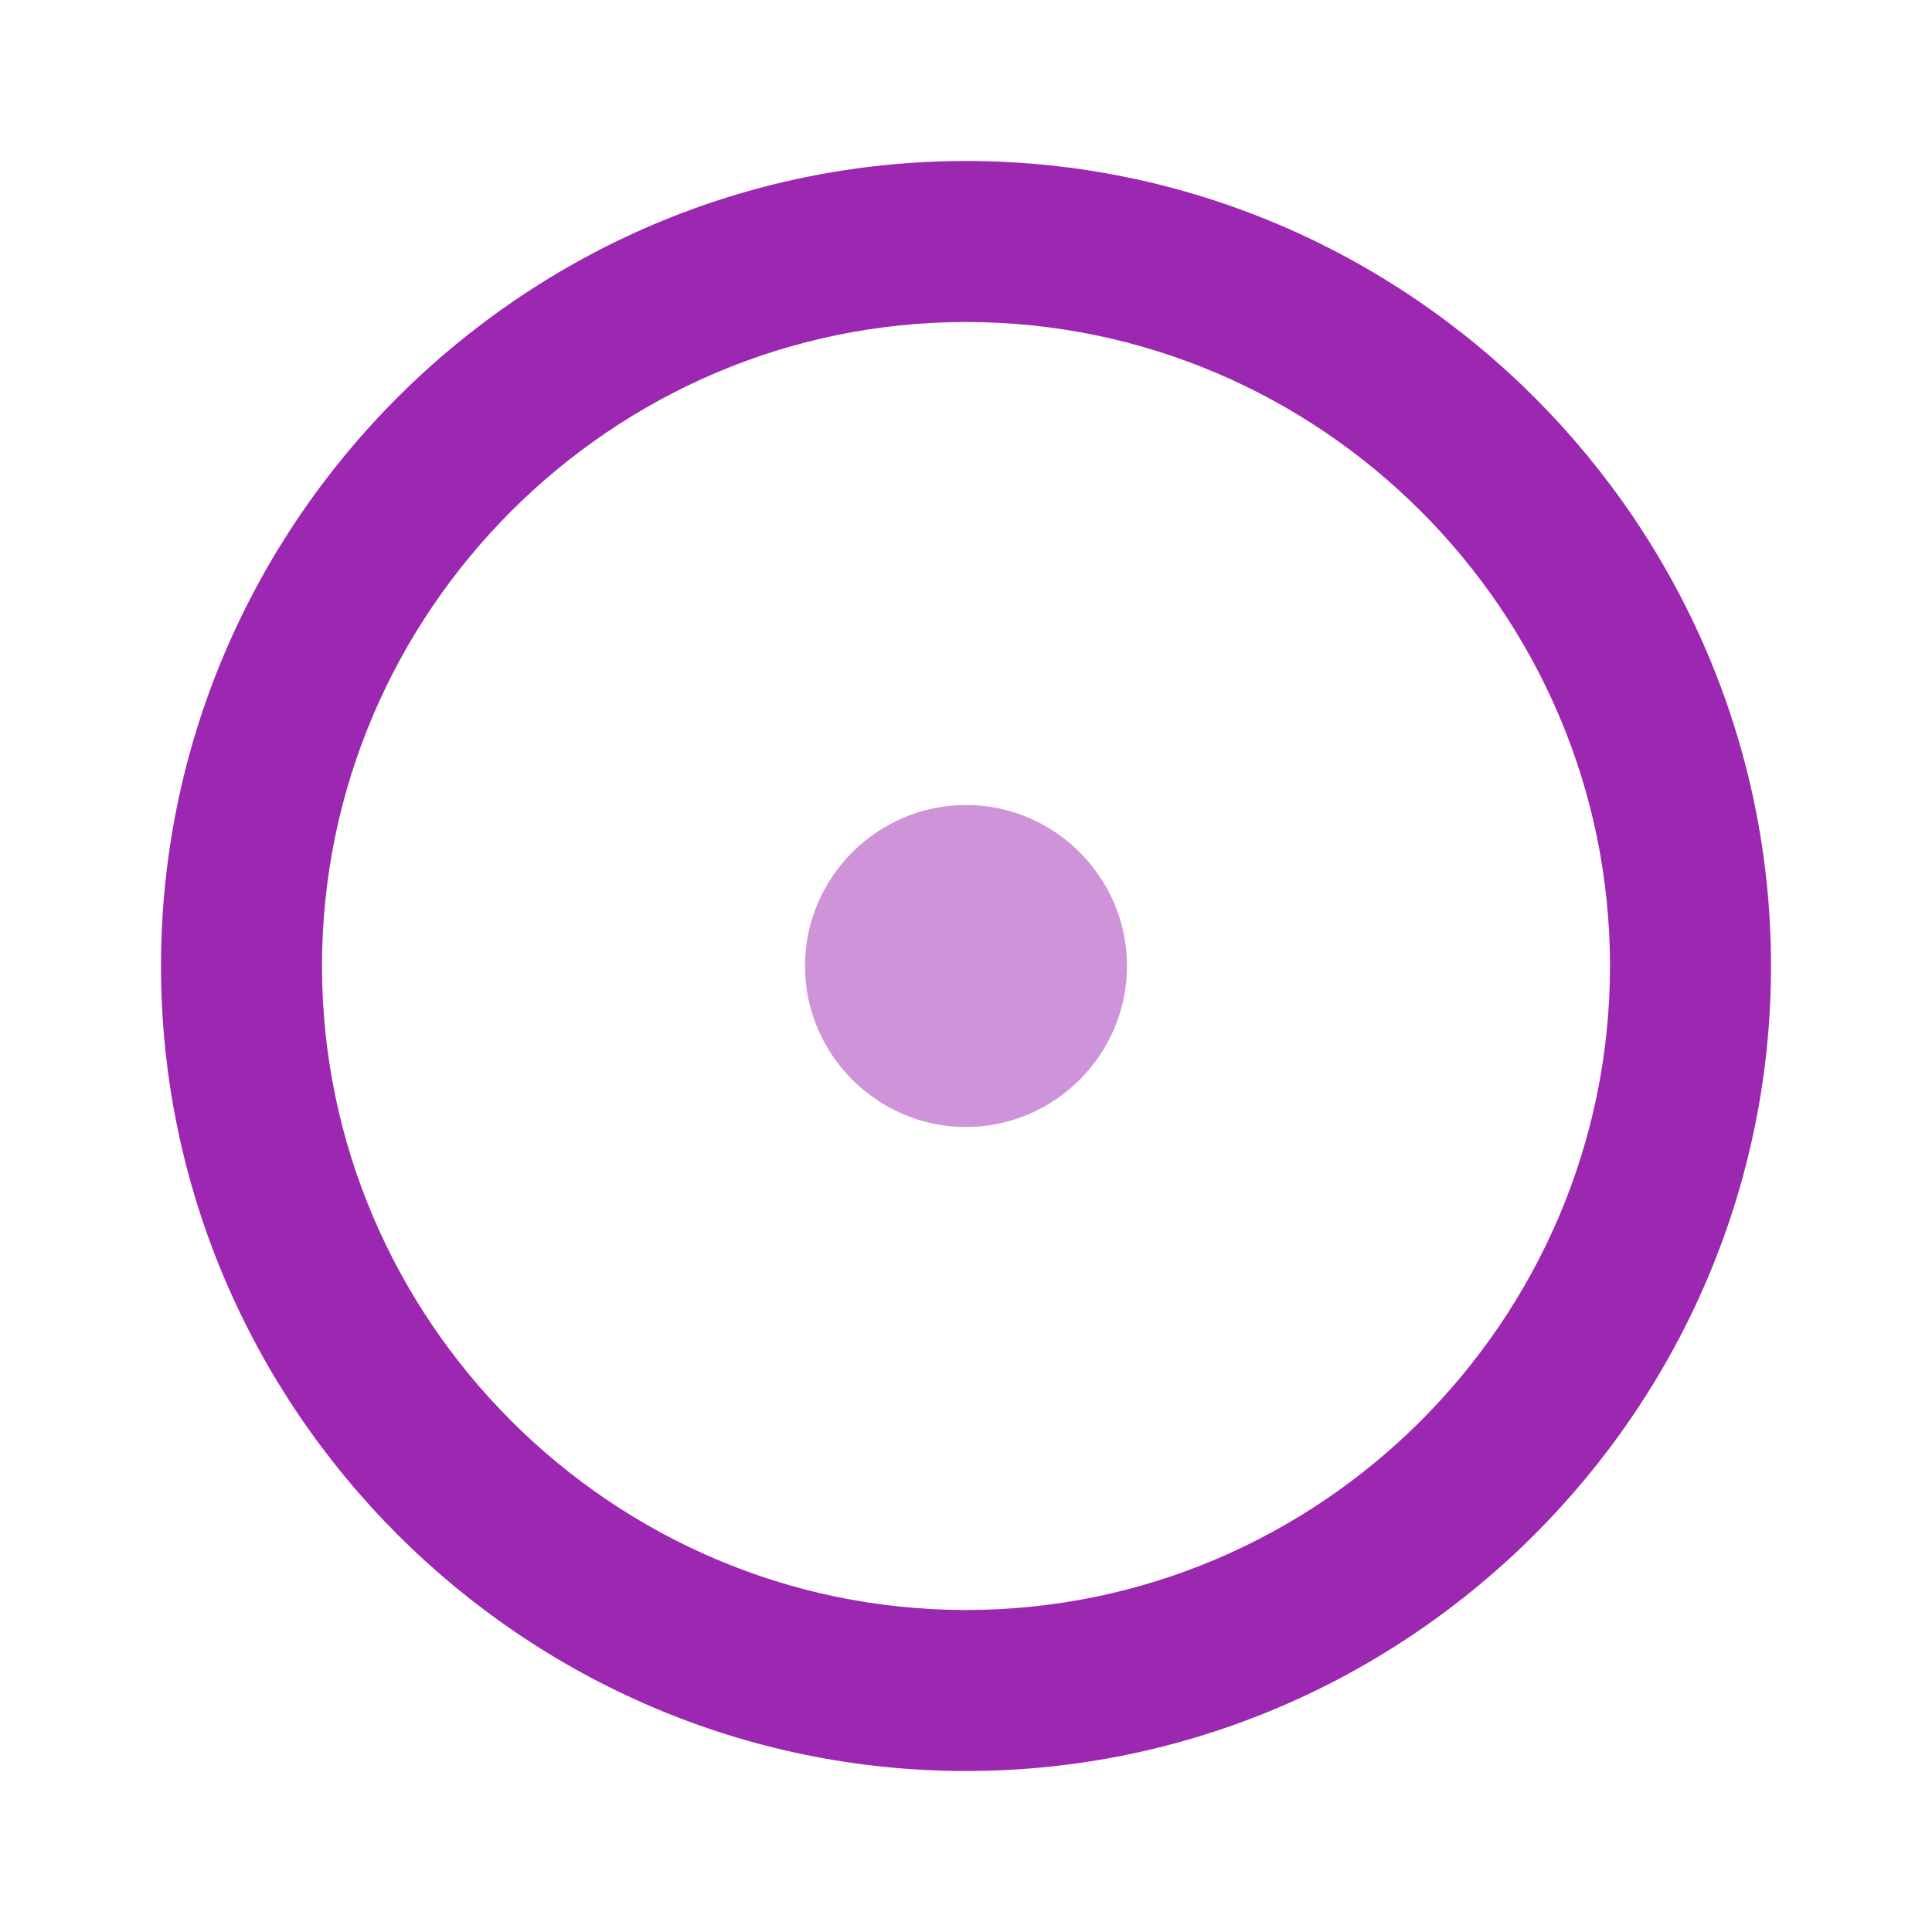 <svg xmlns="http://www.w3.org/2000/svg" viewBox="0 0 48 48"><path fill="#ce93d8" d="M28,24c0,2.2-1.8,4-4,4s-4-1.8-4-4s1.8-4,4-4S28,21.8,28,24z"/><path fill="#9c27b0" d="M24,44C13,44,4,35,4,24C4,13,13,4,24,4c11,0,20,9,20,20C44,35,35,44,24,44z M24,8 C15.2,8,8,15.2,8,24s7.2,16,16,16s16-7.2,16-16S32.8,8,24,8z"/></svg>